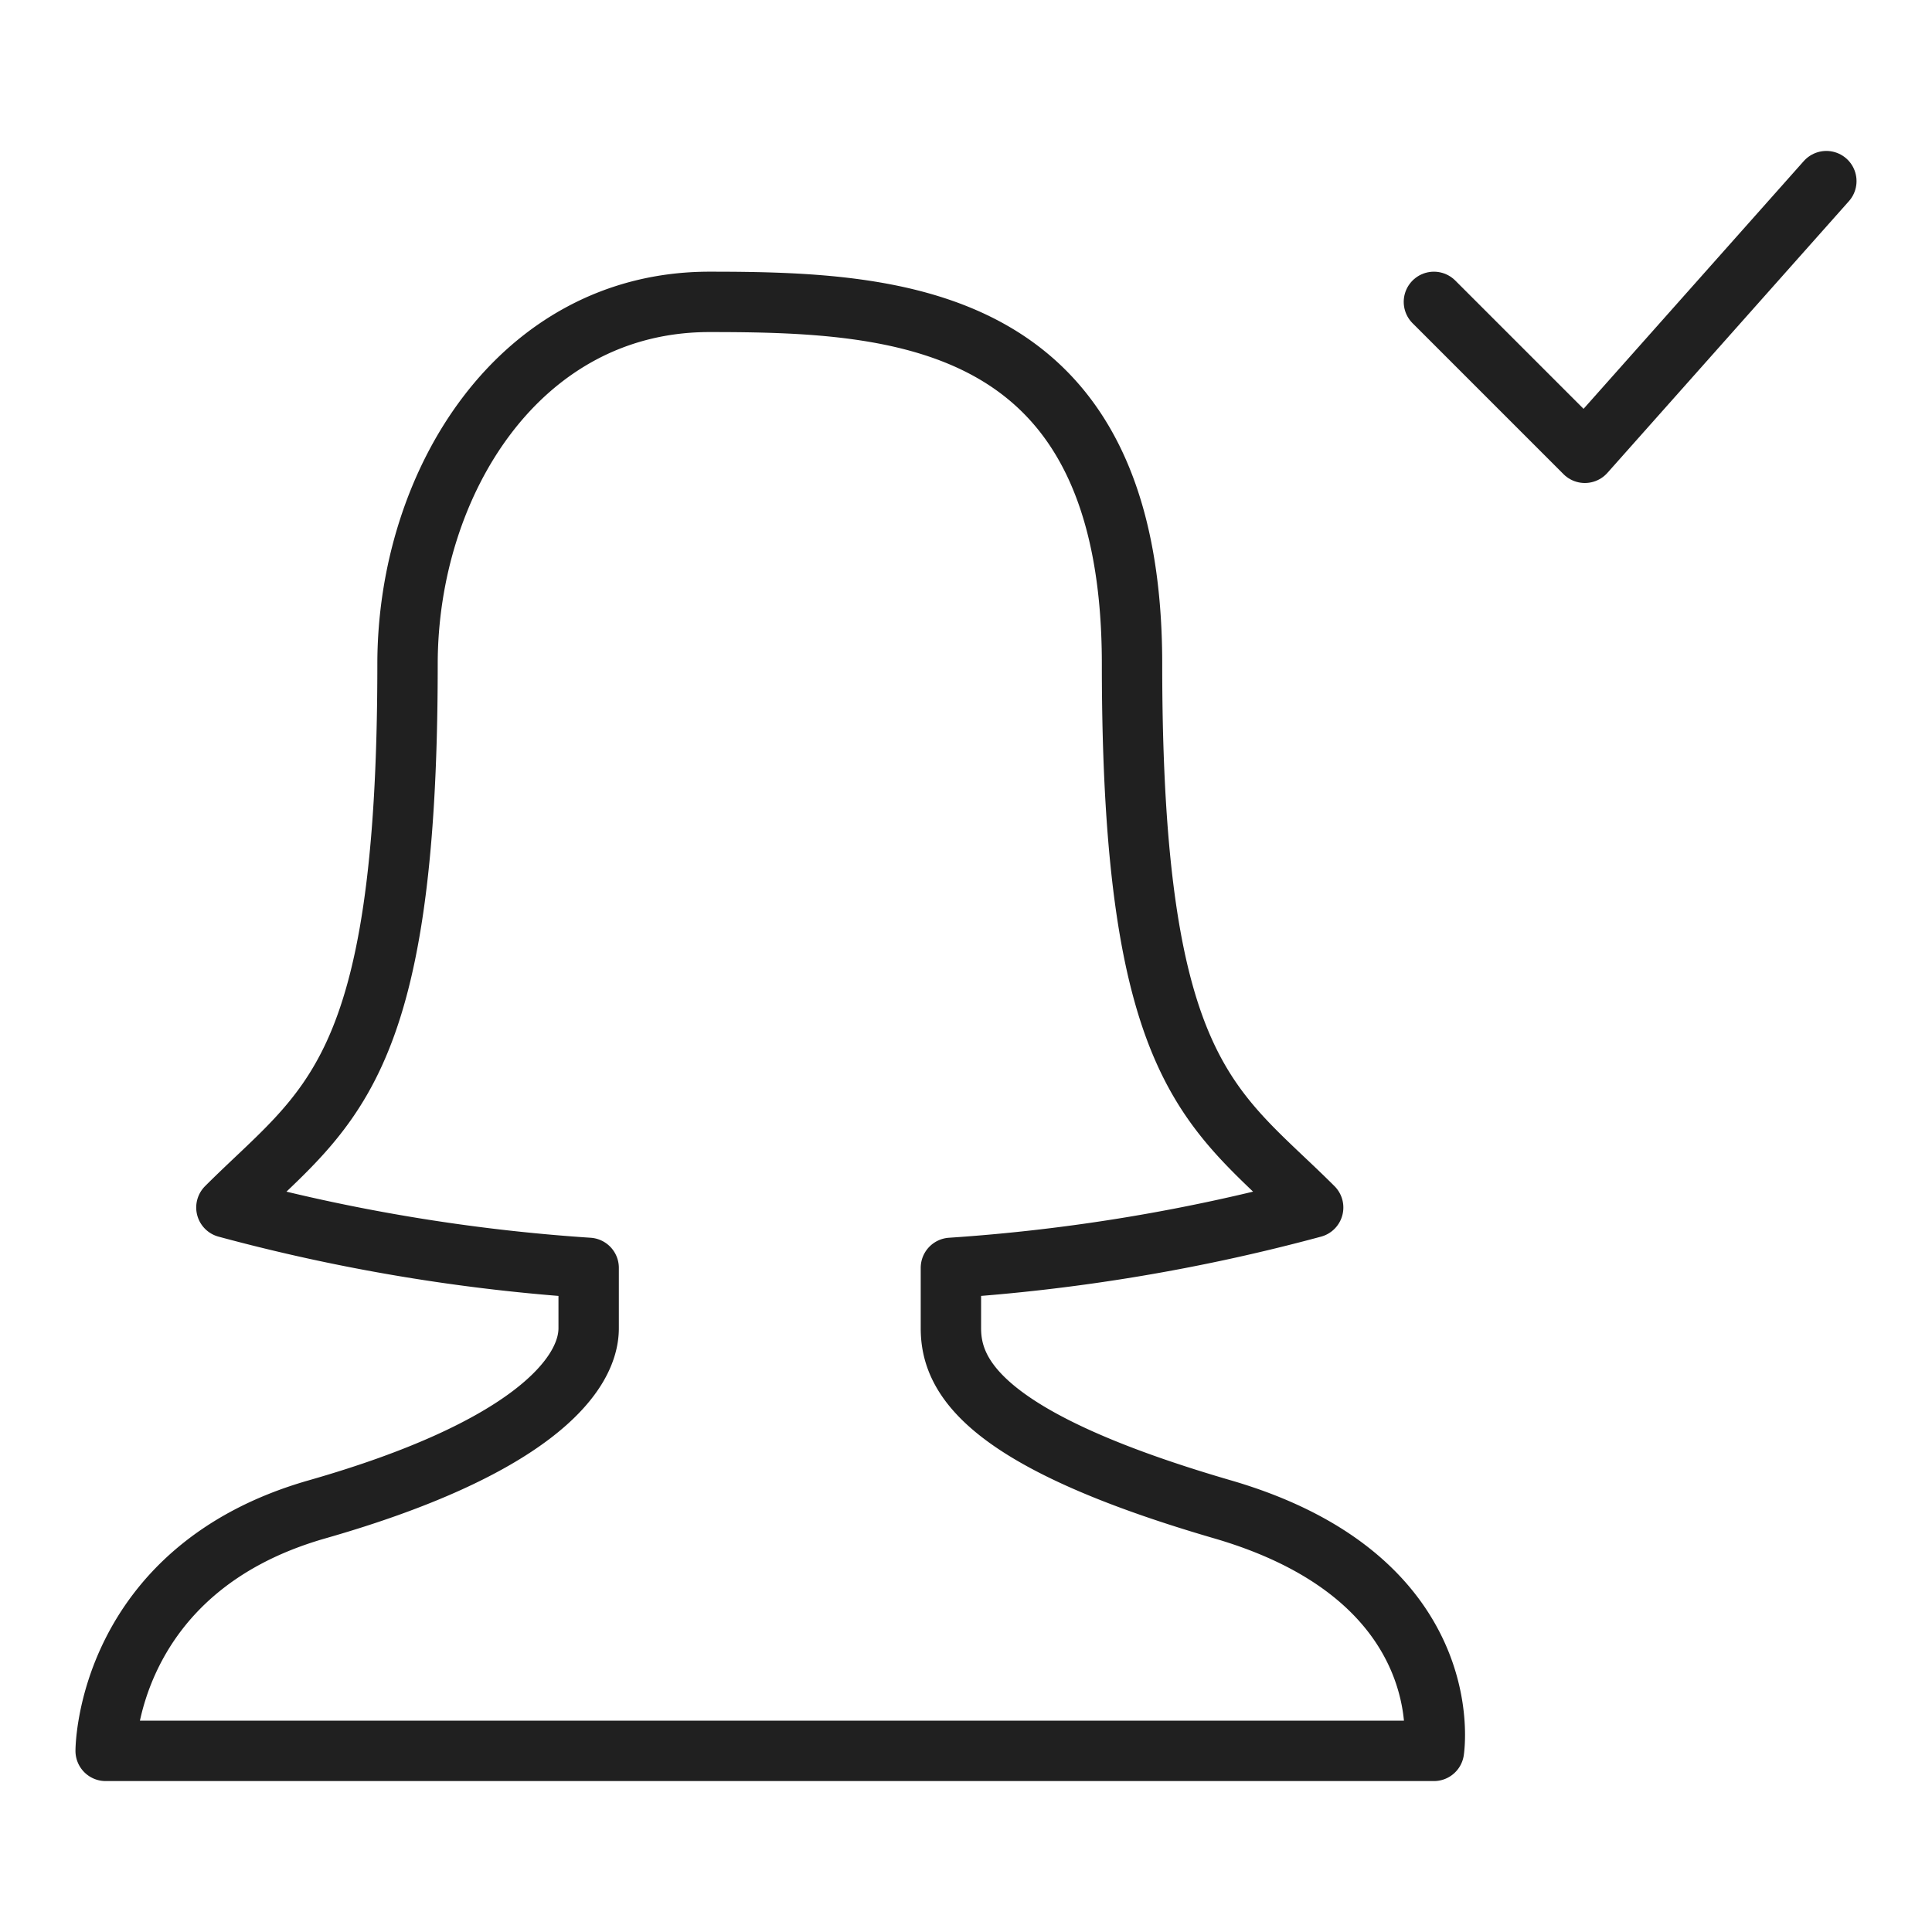 <svg xmlns="http://www.w3.org/2000/svg" viewBox="0 0 64 64" aria-labelledby="title" aria-describedby="desc"><path data-name="layer2" fill="none" stroke="#202020" stroke-miterlimit="10" stroke-width="2" d="M60.5 6l-8 9-5-5" stroke-linejoin="round" stroke-linecap="round"/><path data-name="layer1" d="M37.5 22c0 13.7 2.7 14.7 6 18a61.6 61.6 0 0 1-12 2v2c0 1.6 1.1 3.7 9 6s7 8 7 8h-44s0-6 7-8 9-4.4 9-6v-2a61.4 61.4 0 0 1-12-2c3.3-3.3 6-4.3 6-18 0-6 3.7-12 10-12s14 .4 14 12z" fill="none" stroke="#202020" stroke-miterlimit="10" stroke-width="2" stroke-linejoin="round" stroke-linecap="round"/></svg>